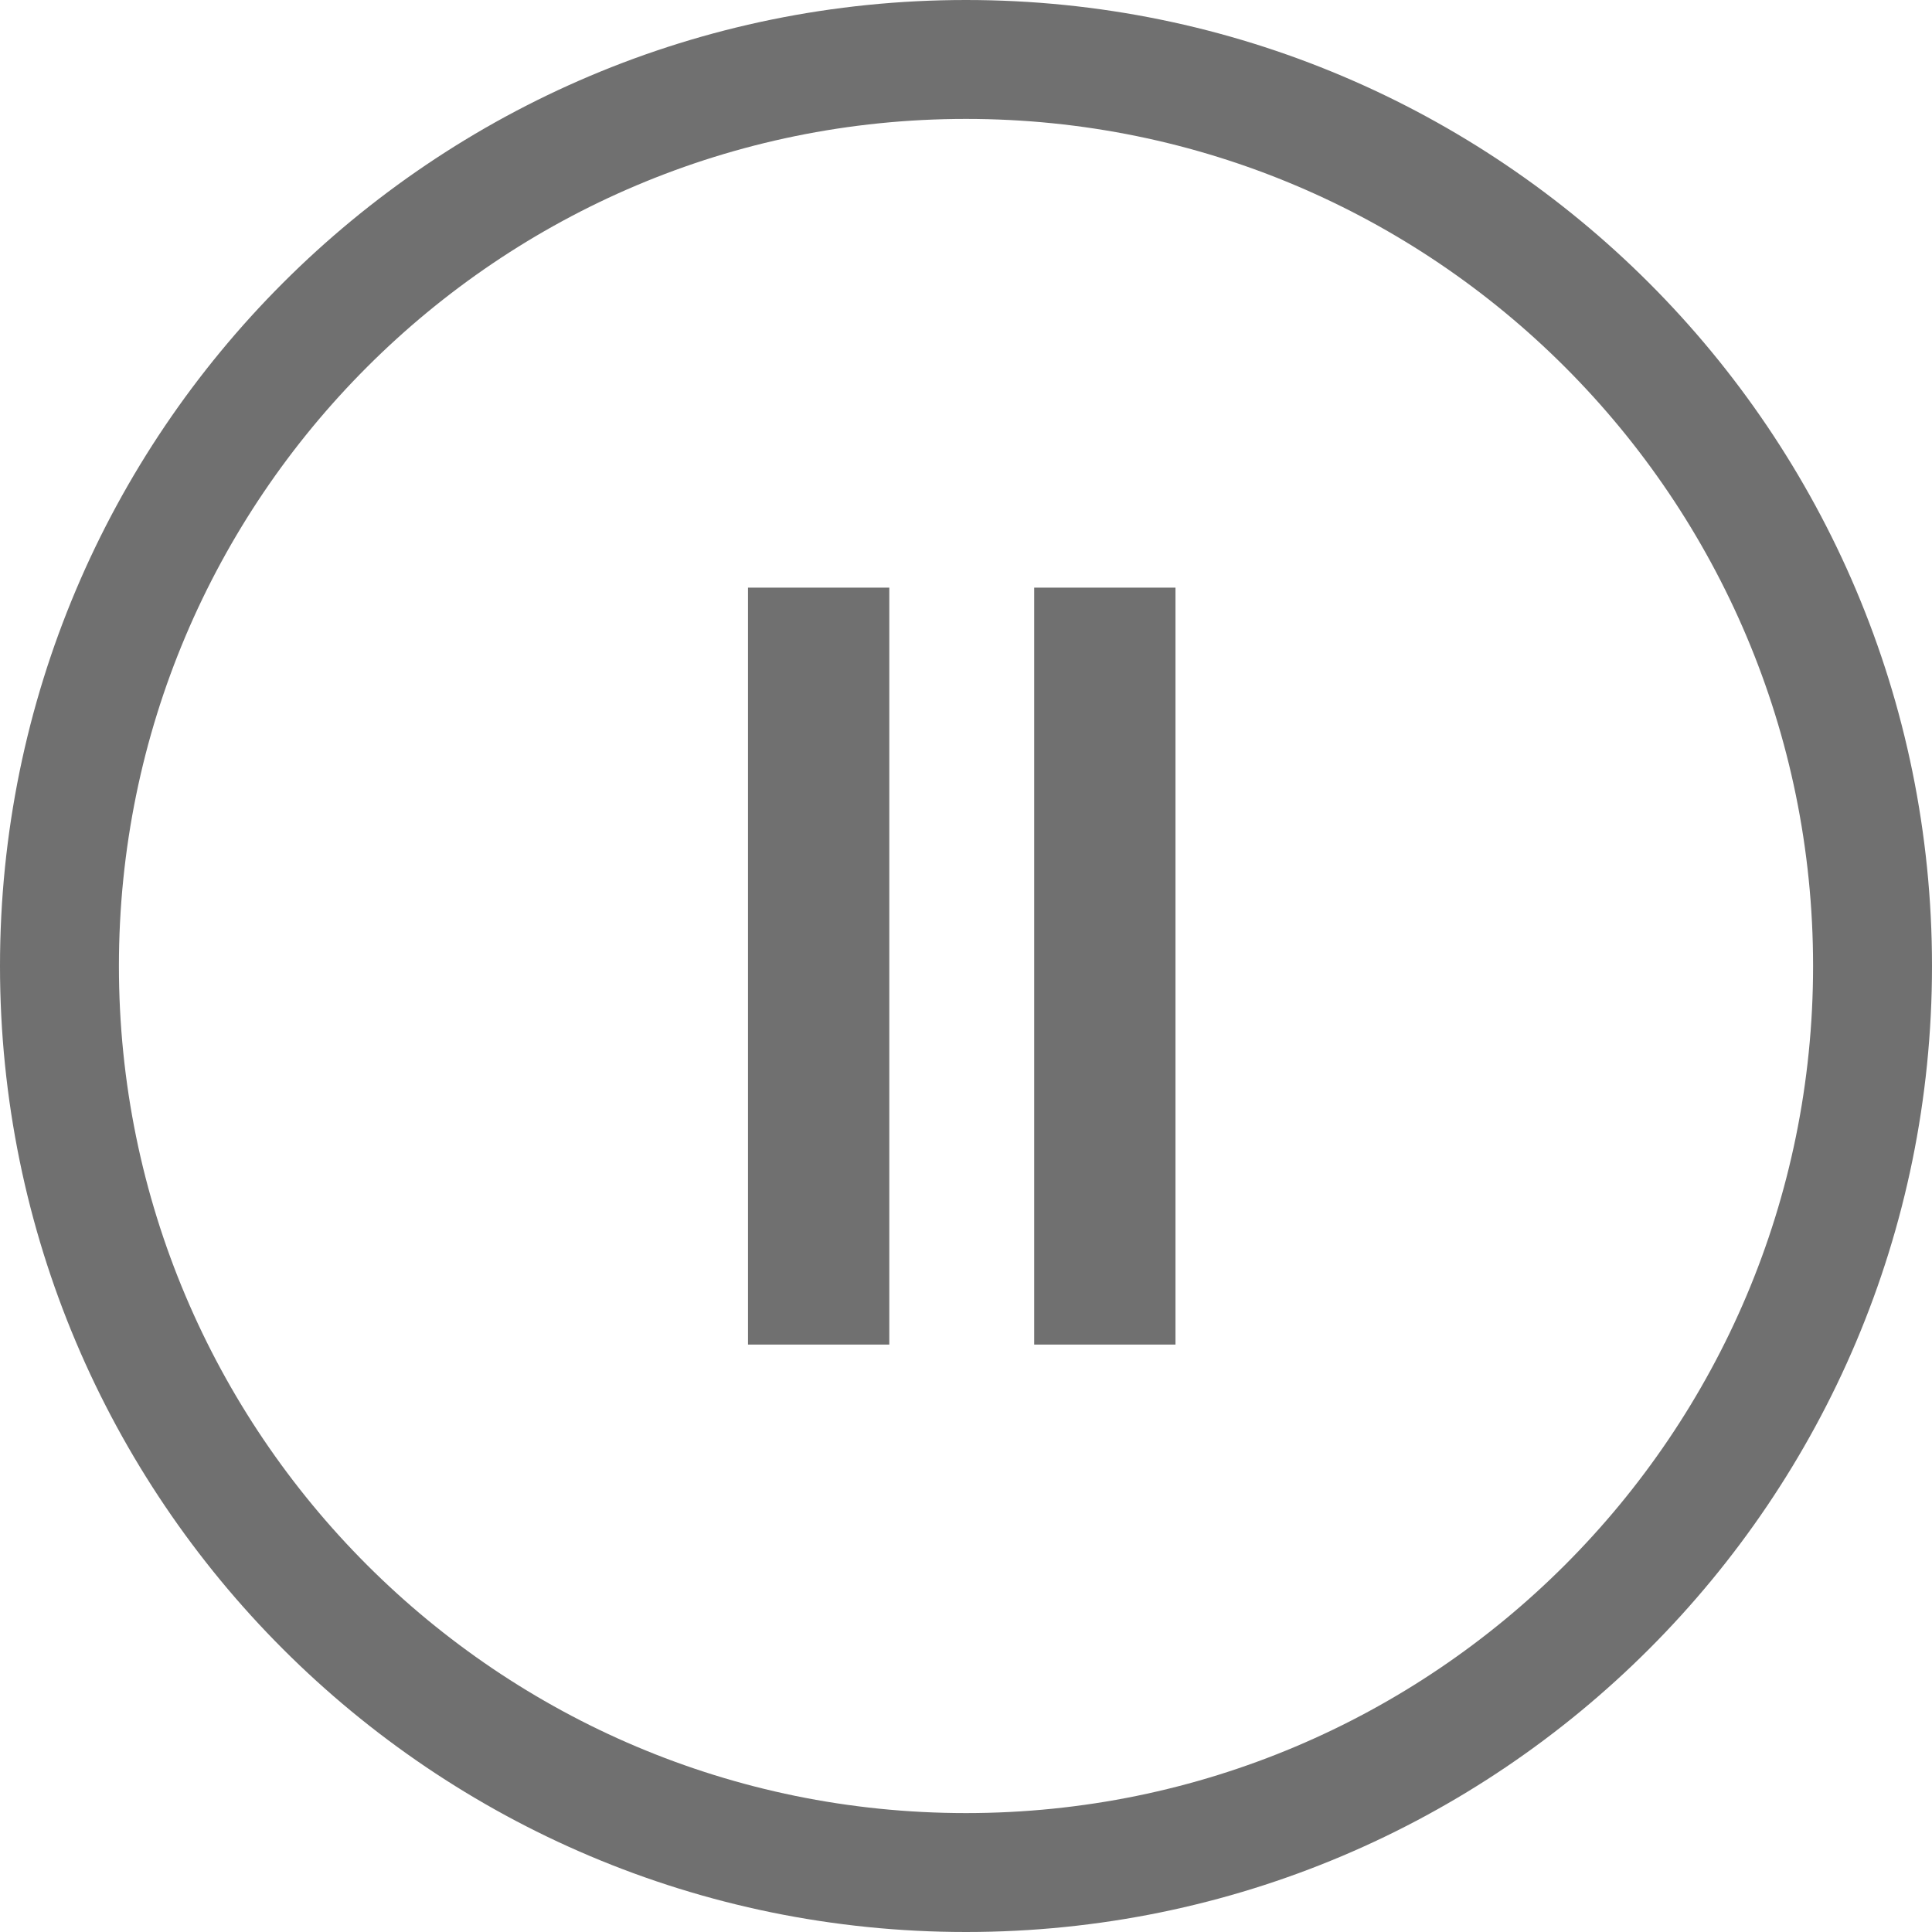 <?xml version="1.0" encoding="UTF-8"?>
<svg id="Layer_2" data-name="Layer 2" xmlns="http://www.w3.org/2000/svg" viewBox="0 0 97.48 97.48">
  <defs>
    <style>
      .cls-1 {
        fill: none;
        stroke: #707070;
        stroke-miterlimit: 10;
        stroke-width: 6px;
      }
    </style>
  </defs>
  <g id="stop">
    <path class="cls-1" d="m94.48,48.74c0,25.26-20.48,45.74-45.74,45.74S3,74,3,48.74,23.48,3,48.74,3s45.74,20.48,45.74,45.74Zm-52.61-16.09h-1.13v32.19h1.13v-32.19Zm14.44,0h-1.13v32.19h1.13v-32.19Z"/>
  </g>
</svg>